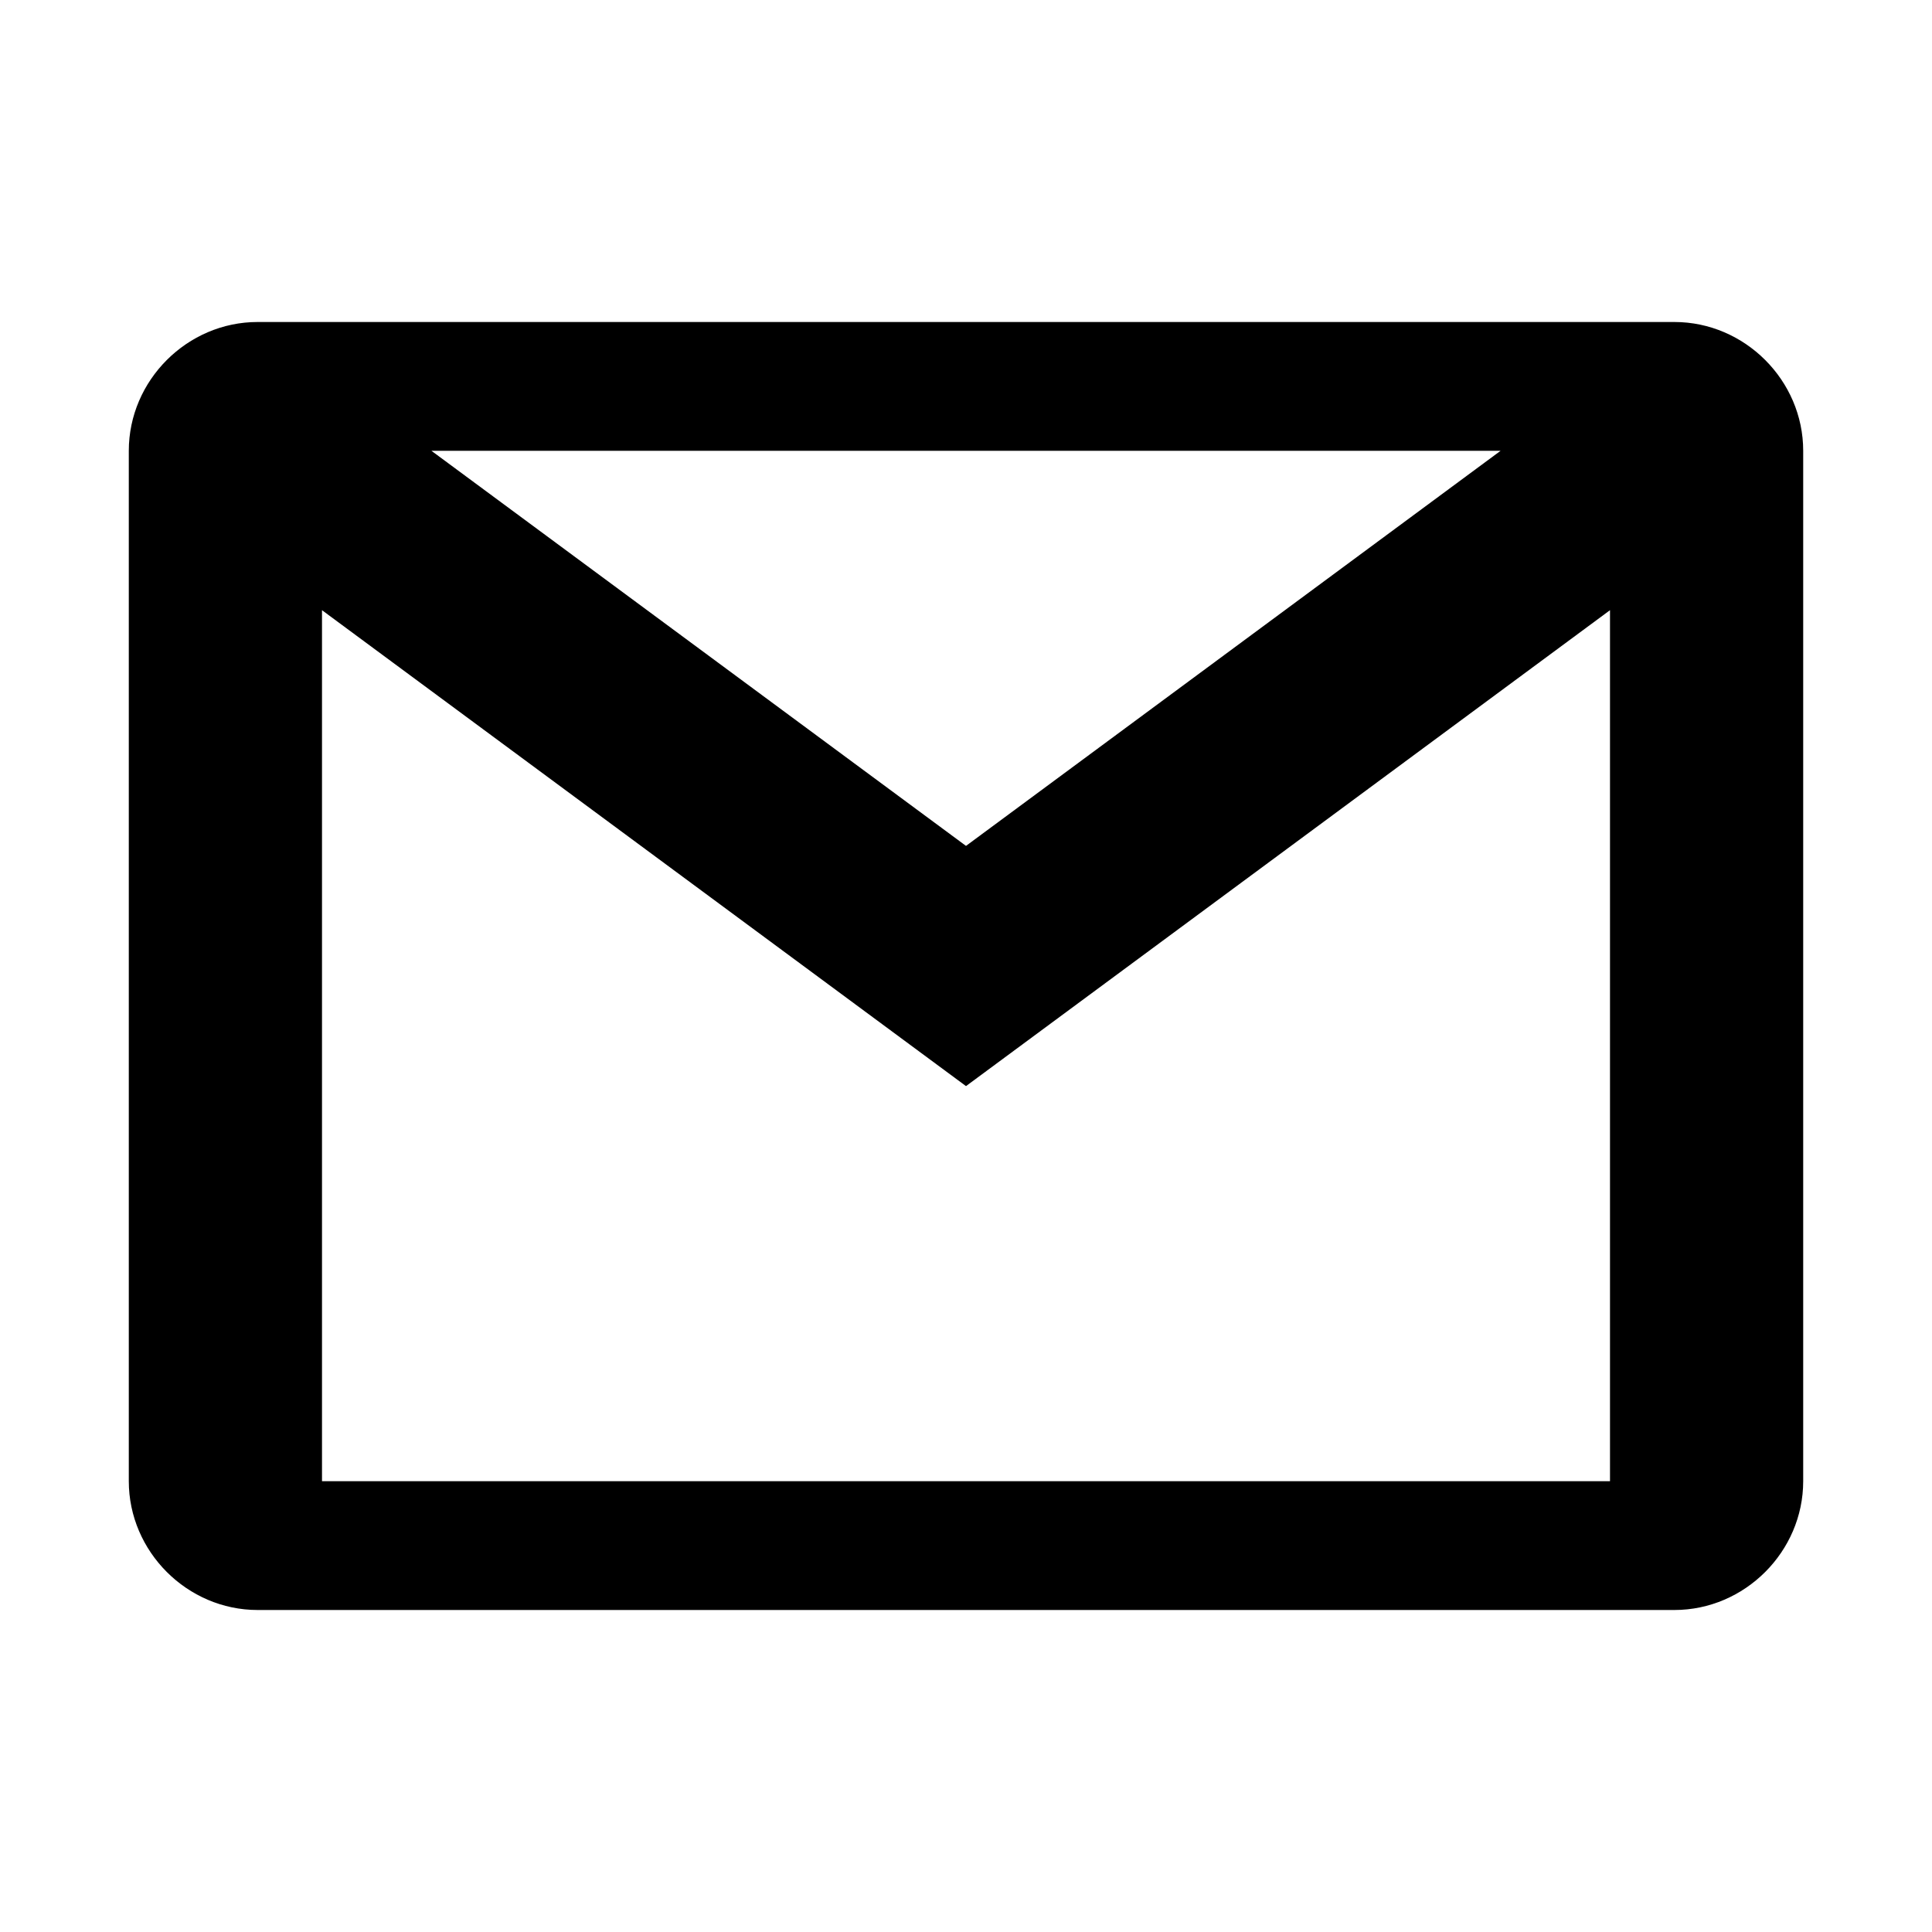 <?xml version="1.0"?>
<svg xmlns="http://www.w3.org/2000/svg" viewBox="0 0 30 30" width="30px" height="30px">
    <path style="line-height:normal;text-indent:0;text-align:start;text-decoration-line:none;text-decoration-style:solid;text-decoration-color:#000;text-transform:none;block-progression:tb;isolation:auto;mix-blend-mode:normal" d="M 4 5 C 2.907 5 2 5.907 2 7 L 2 23 C 2 24.093 2.907 25 4 25 L 26 25 C 27.093 25 28 24.093 28 23 L 28 7 C 28 5.907 27.093 5 26 5 L 4 5 z M 6.699 7 L 23.301 7 L 15 13.135 L 6.699 7 z M 5 9.475 L 15 16.865 L 25 9.475 L 25 23 L 5 23 L 5 9.475 z" font-weight="400" font-family="sans-serif" white-space="normal" overflow="visible"/>
</svg>
